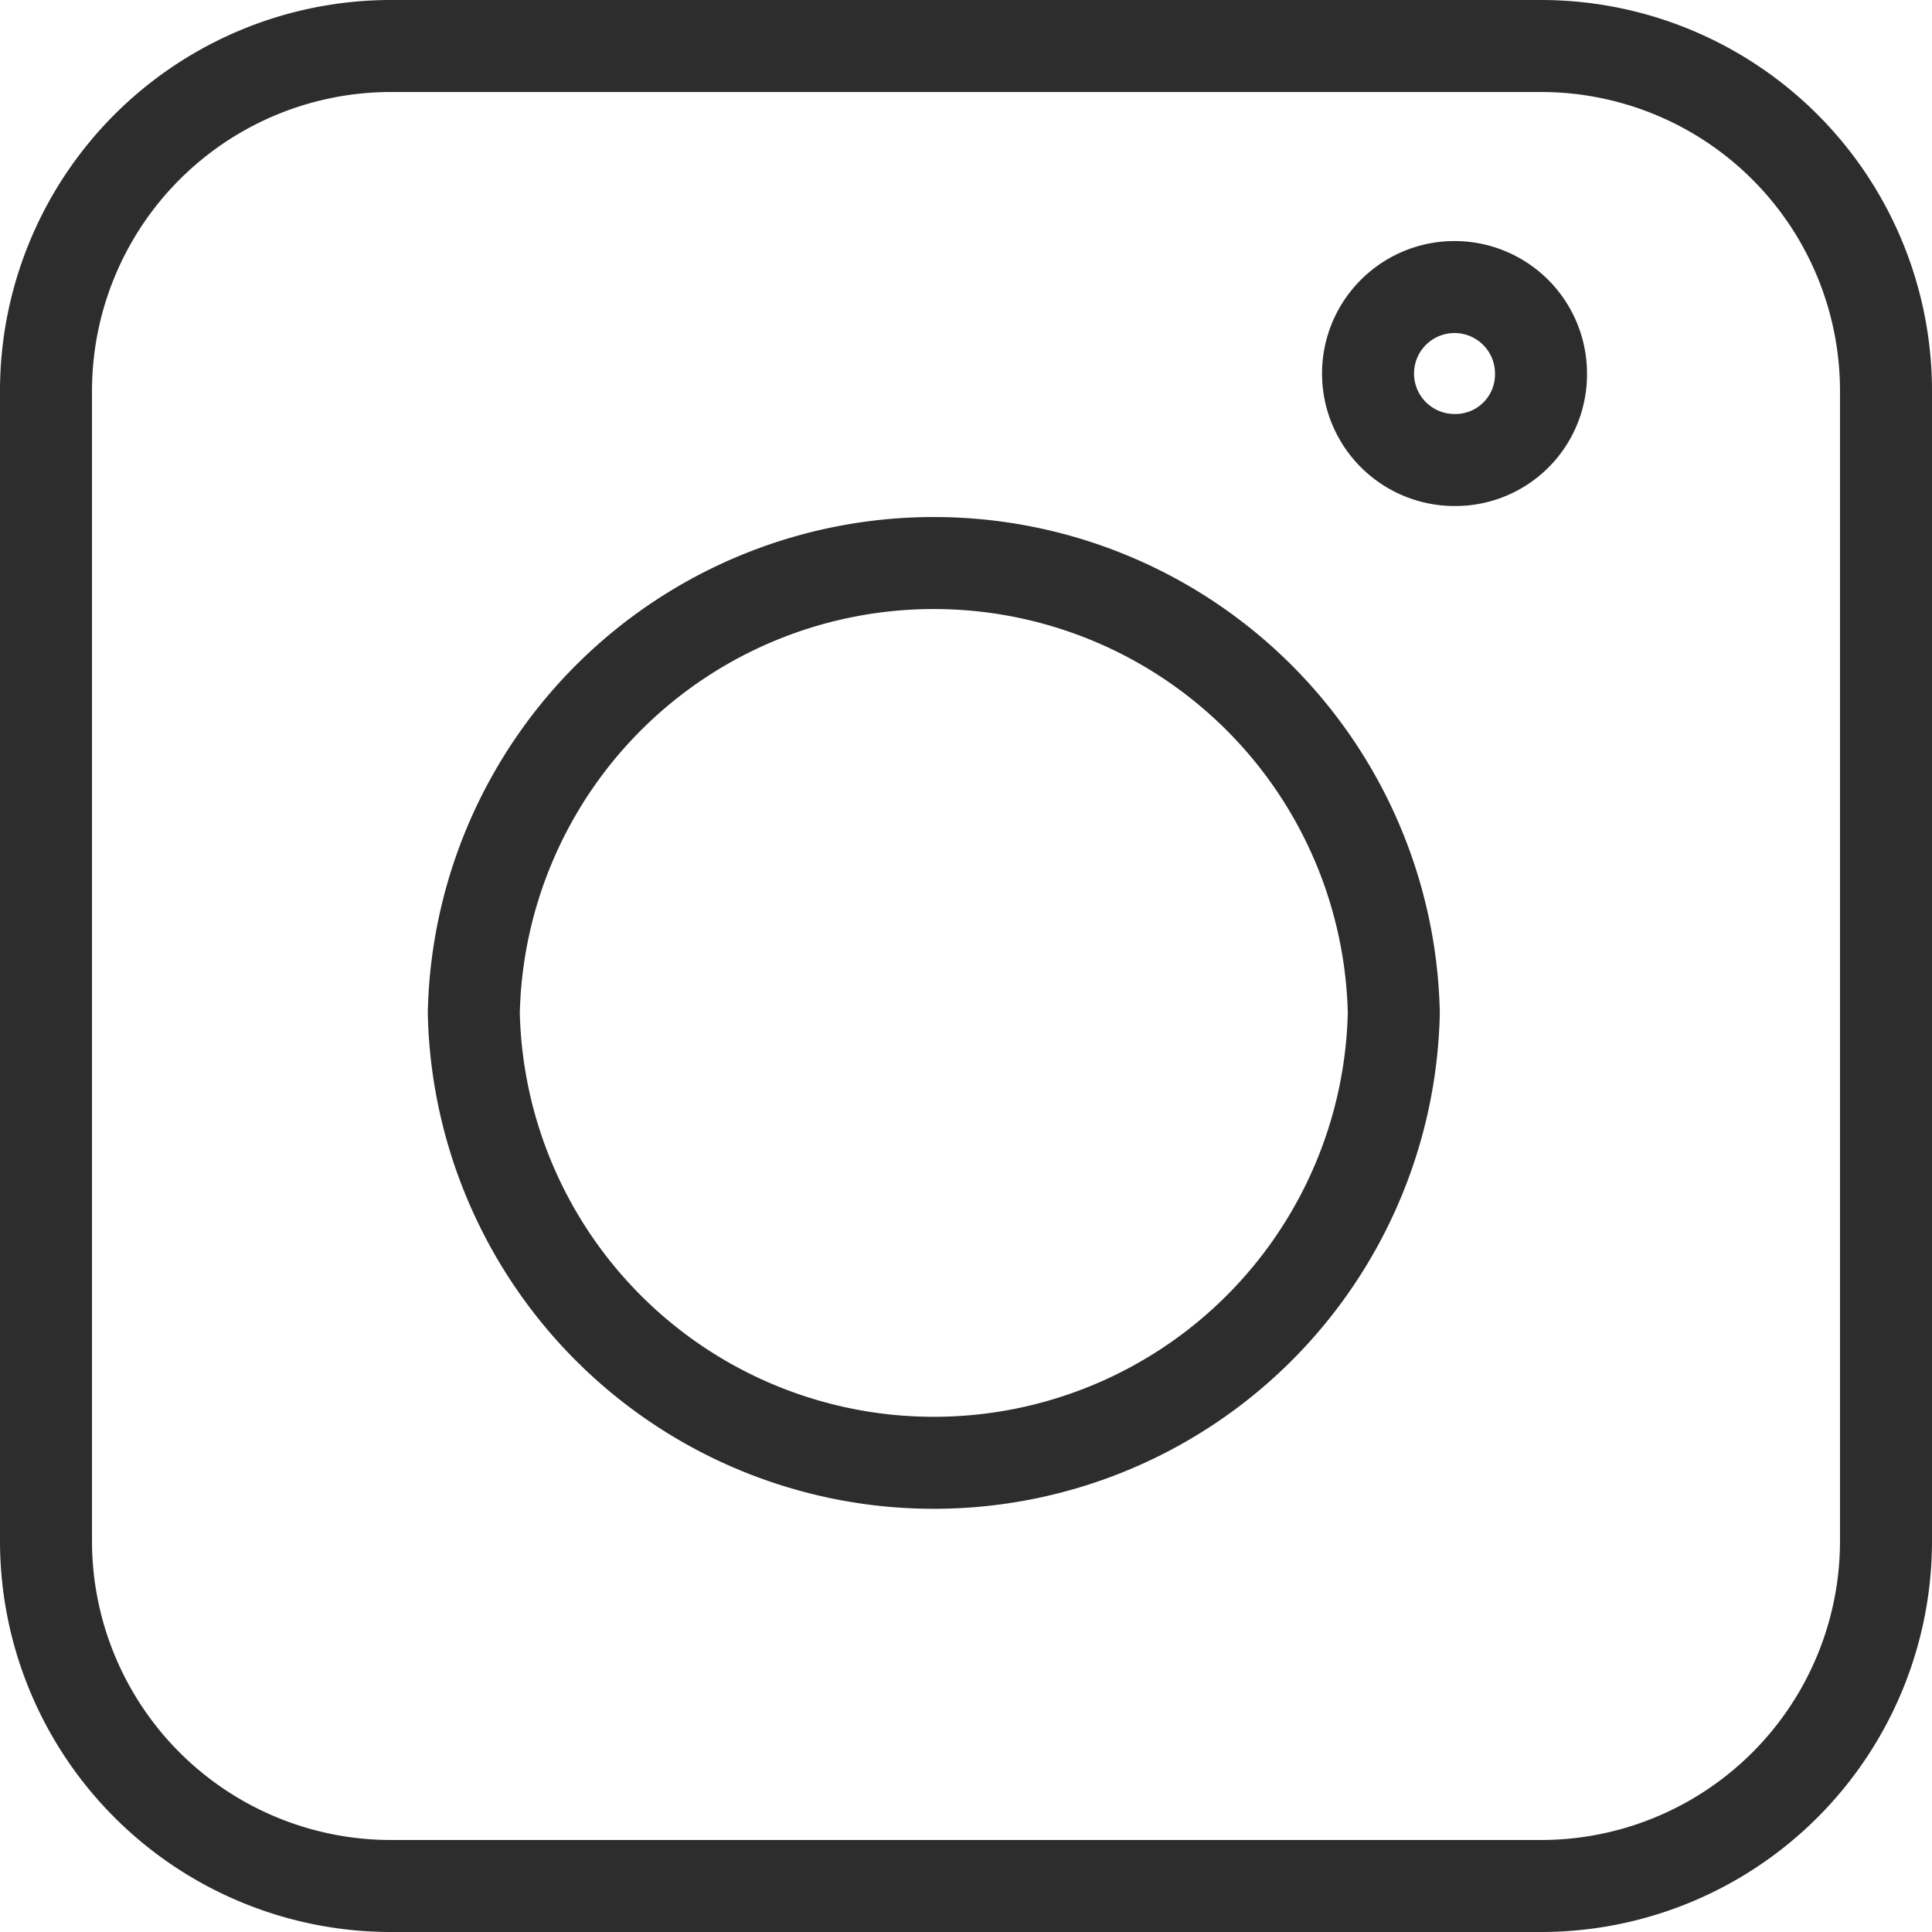 <svg xmlns="http://www.w3.org/2000/svg" viewBox="0 0 21 21"><defs><style>.cls-1{fill:none;stroke:#2d2d2d;stroke-miterlimit:10;}</style></defs><g id="圖層_2" data-name="圖層 2"><g id="圖層_1-2" data-name="圖層 1"><path class="cls-1" d="M16.75.5H4.25A3.75,3.75,0,0,0,.5,4.25v12.5A3.75,3.75,0,0,0,4.25,20.5h12.5a3.75,3.75,0,0,0,3.75-3.75V4.25A3.75,3.75,0,0,0,16.75.5Zm-6.6,15.4a5,5,0,0,1-5-4.89,5,5,0,0,1,5-4.89,5,5,0,0,1,5,4.89A5,5,0,0,1,10.15,15.9ZM15.81,5a.94.94,0,1,1,.94-.94A.93.93,0,0,1,15.81,5Z"/></g></g></svg>